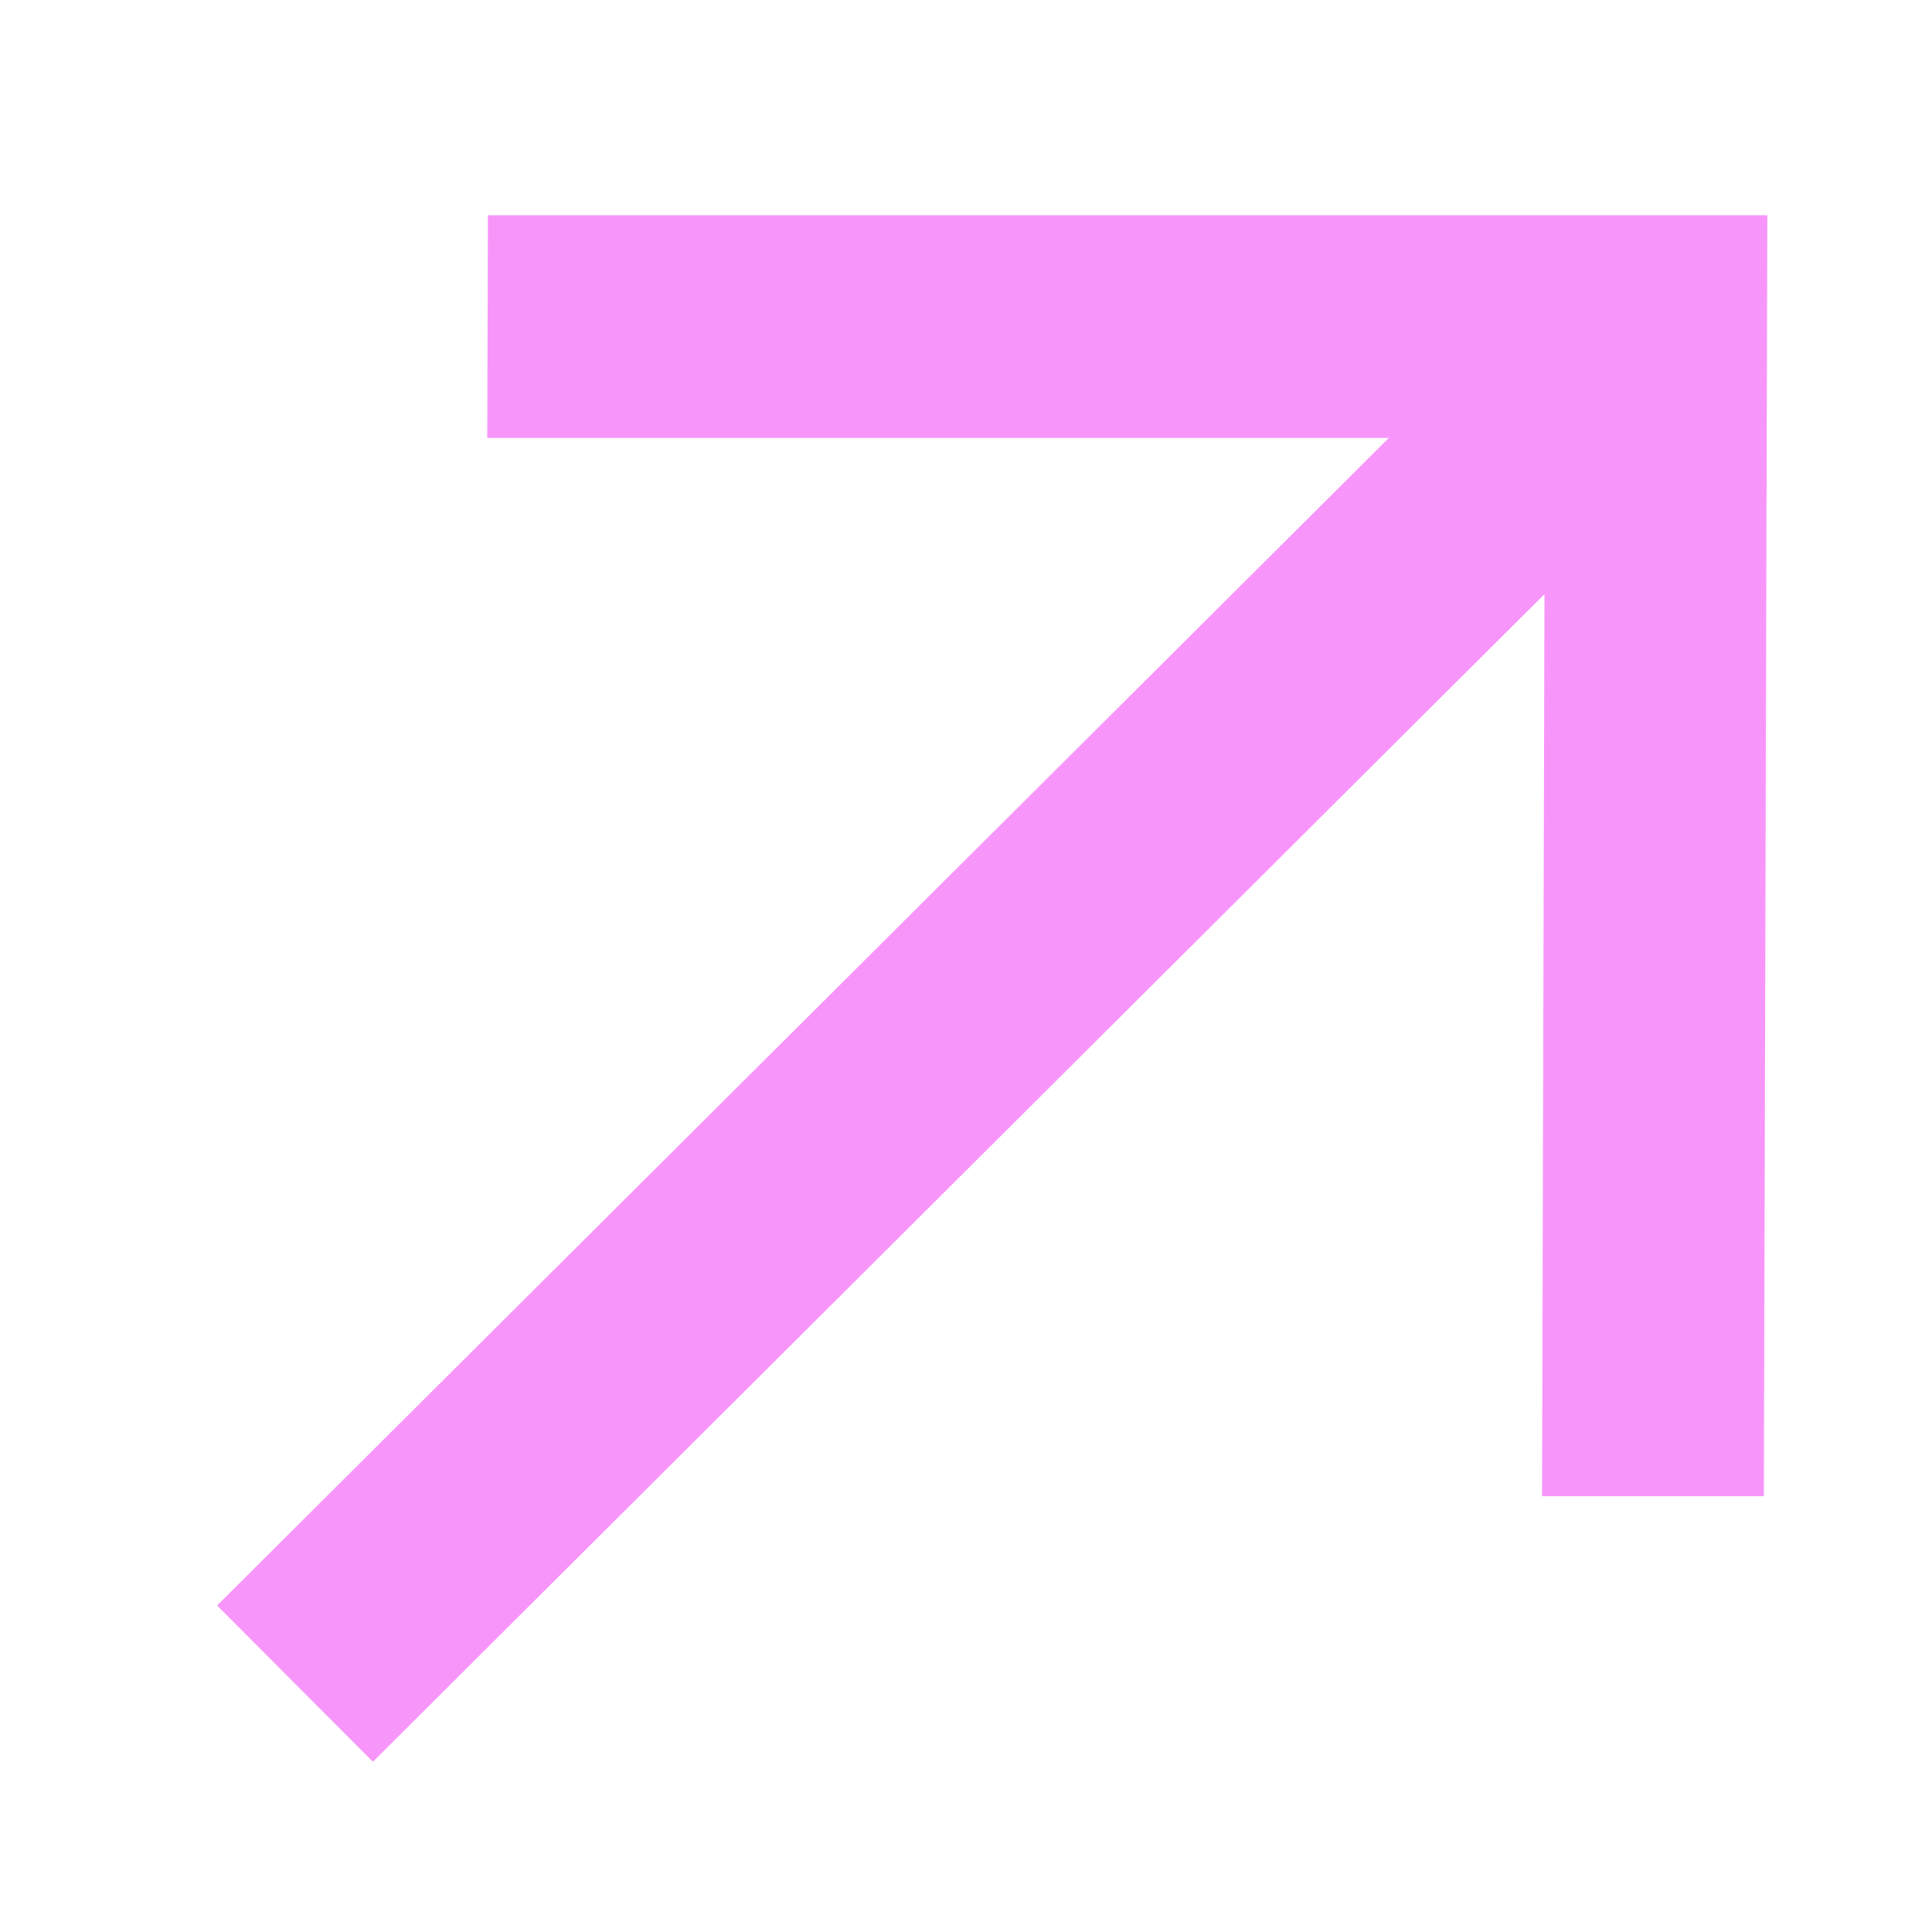 <svg width="24" height="24" viewBox="0 0 24 24" fill="none" xmlns="http://www.w3.org/2000/svg">
<path d="M21.911 18.586L21.954 2.674H6.061L6.053 5.44H17.253L2.697 19.944L4.632 21.885L19.186 7.38L19.156 18.586H21.911Z" fill="#F895FA"/>
</svg>
